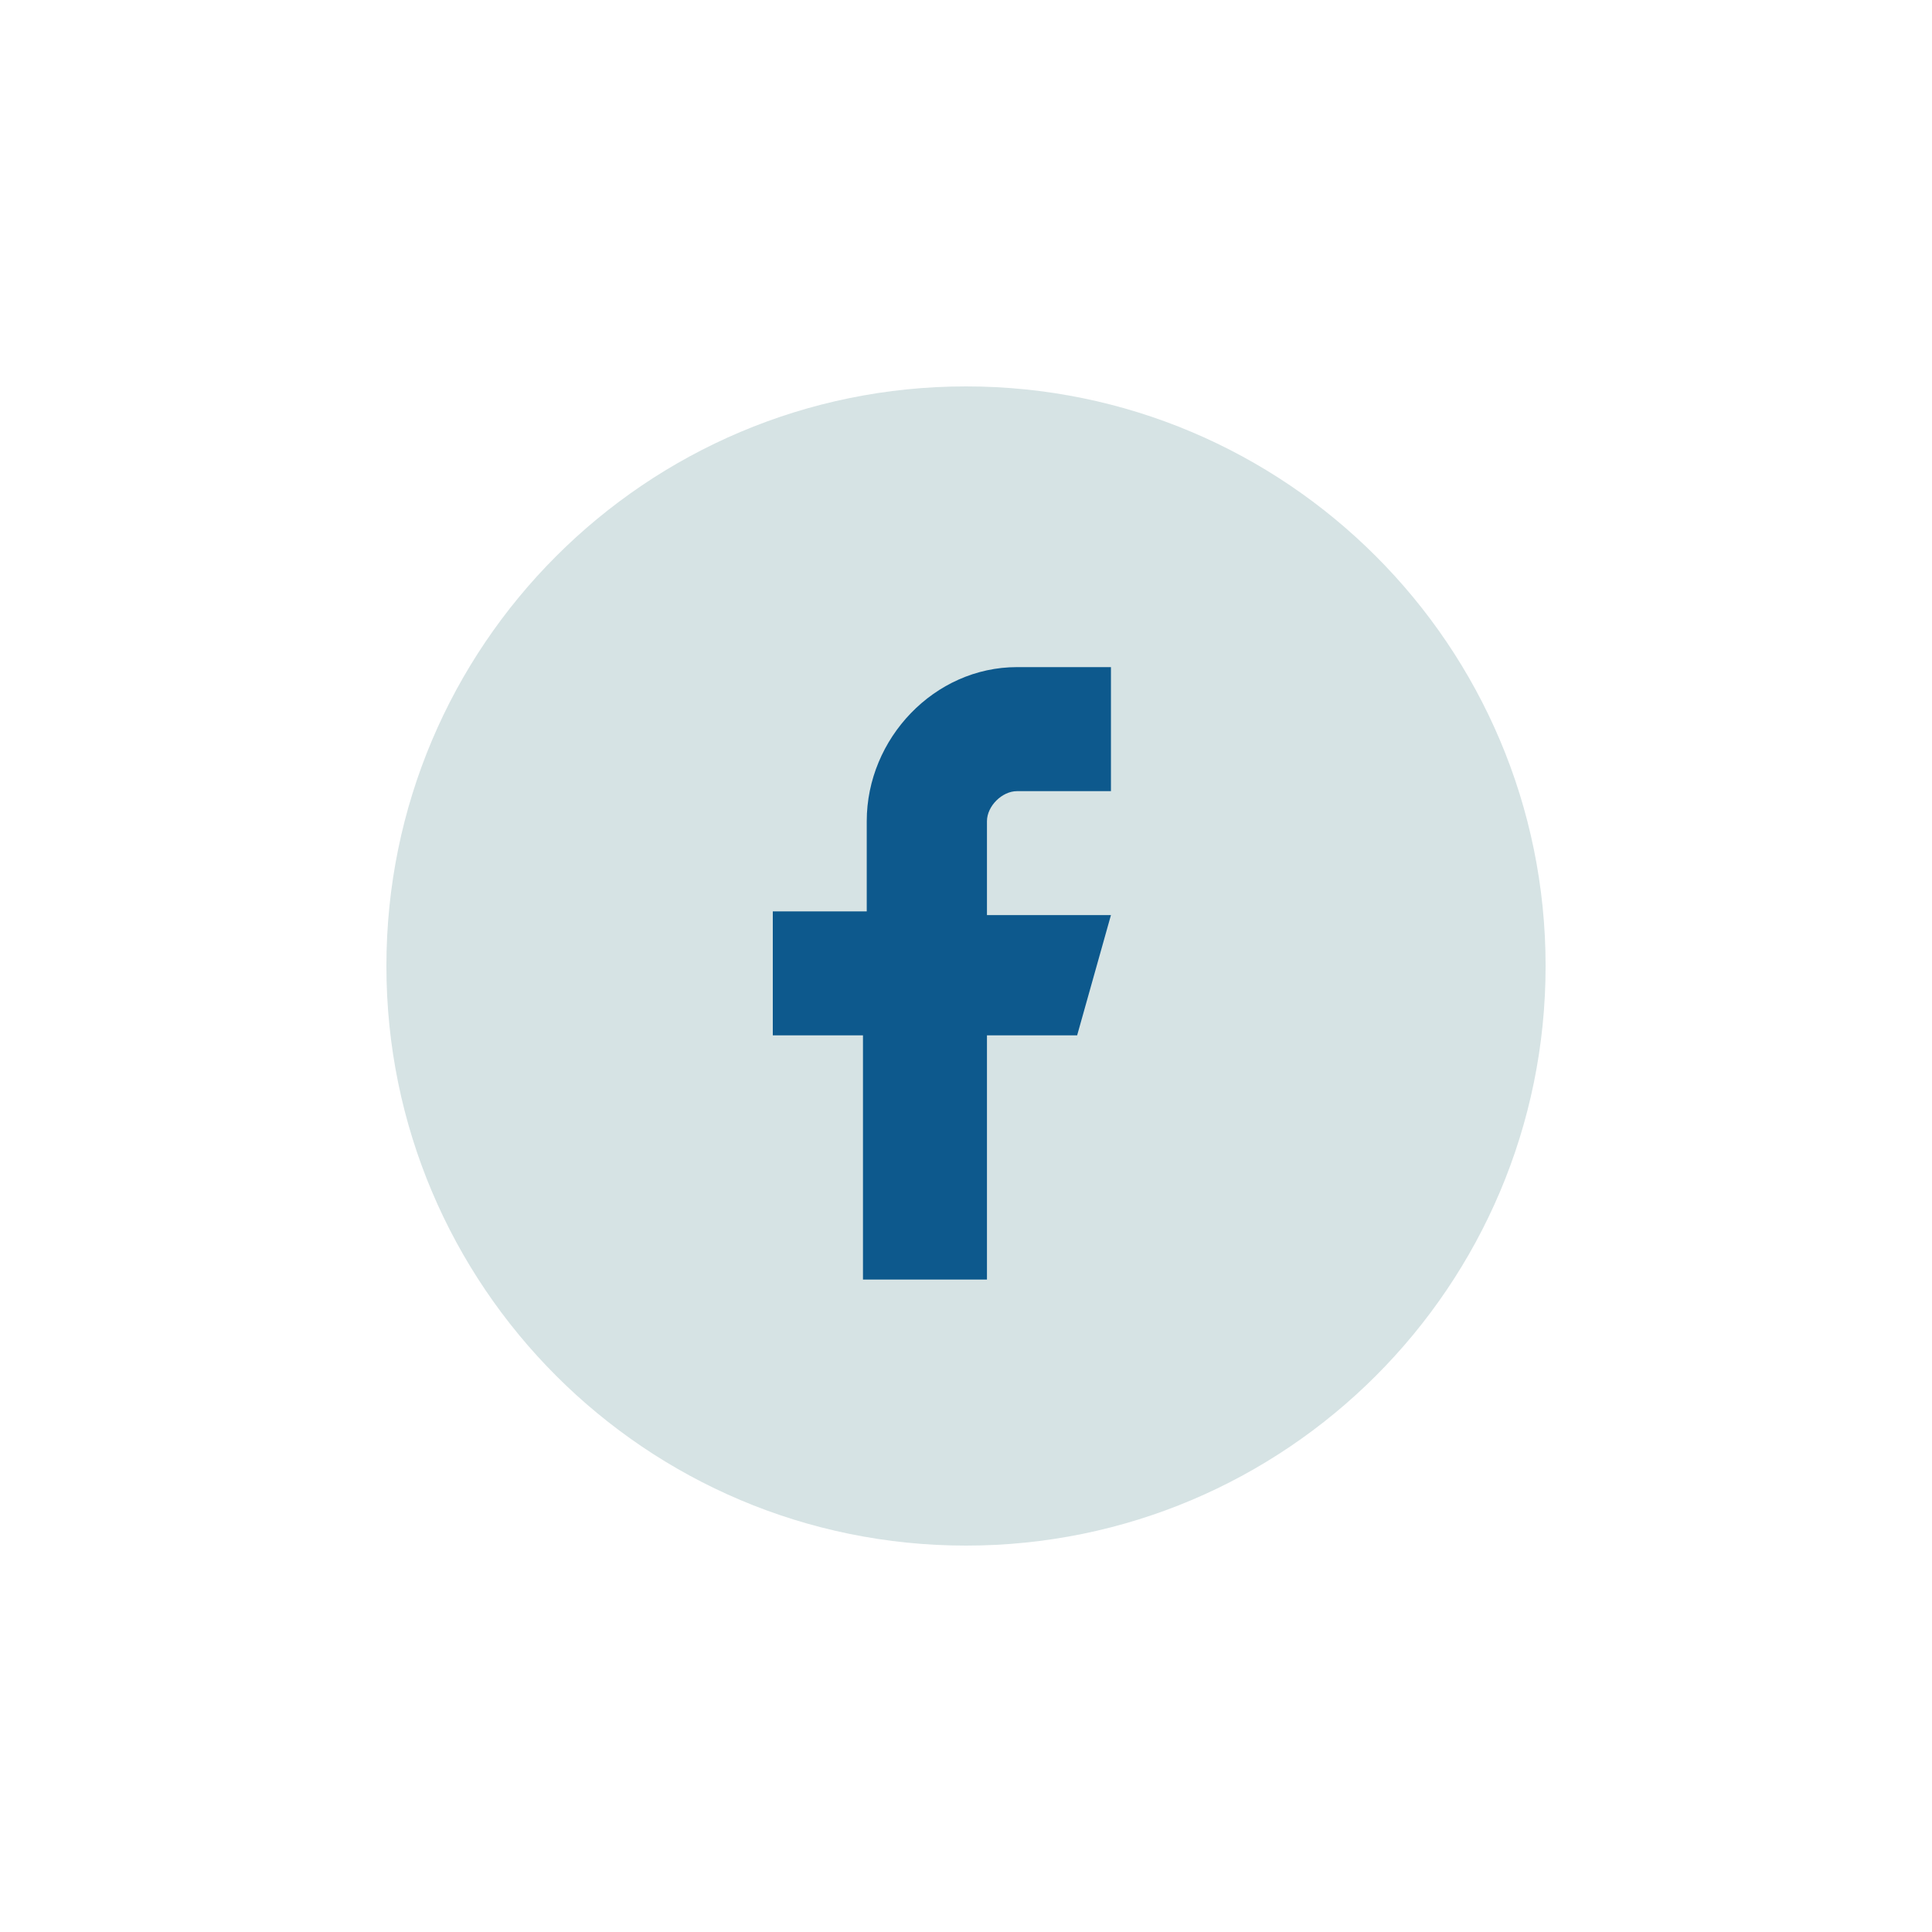 <svg width="40" height="40" viewBox="0 0 40 40" fill="none" xmlns="http://www.w3.org/2000/svg">
<path d="M20 32C26.627 32 32 26.627 32 20C32 13.373 26.627 8 20 8C13.373 8 8 13.373 8 20C8 26.627 13.373 32 20 32Z" fill="#D6E3E4"/>
<path fill-rule="evenodd" clip-rule="evenodd" d="M23.001 13.812H21.056C19.345 13.812 17.945 15.29 17.945 17.002V18.869H16V21.436H17.867V26.492H20.434V21.436H22.301L23.001 18.946H20.434V17.002C20.434 16.691 20.745 16.38 21.056 16.38H23.001V13.812Z" fill="#0D598D"/>
</svg>
